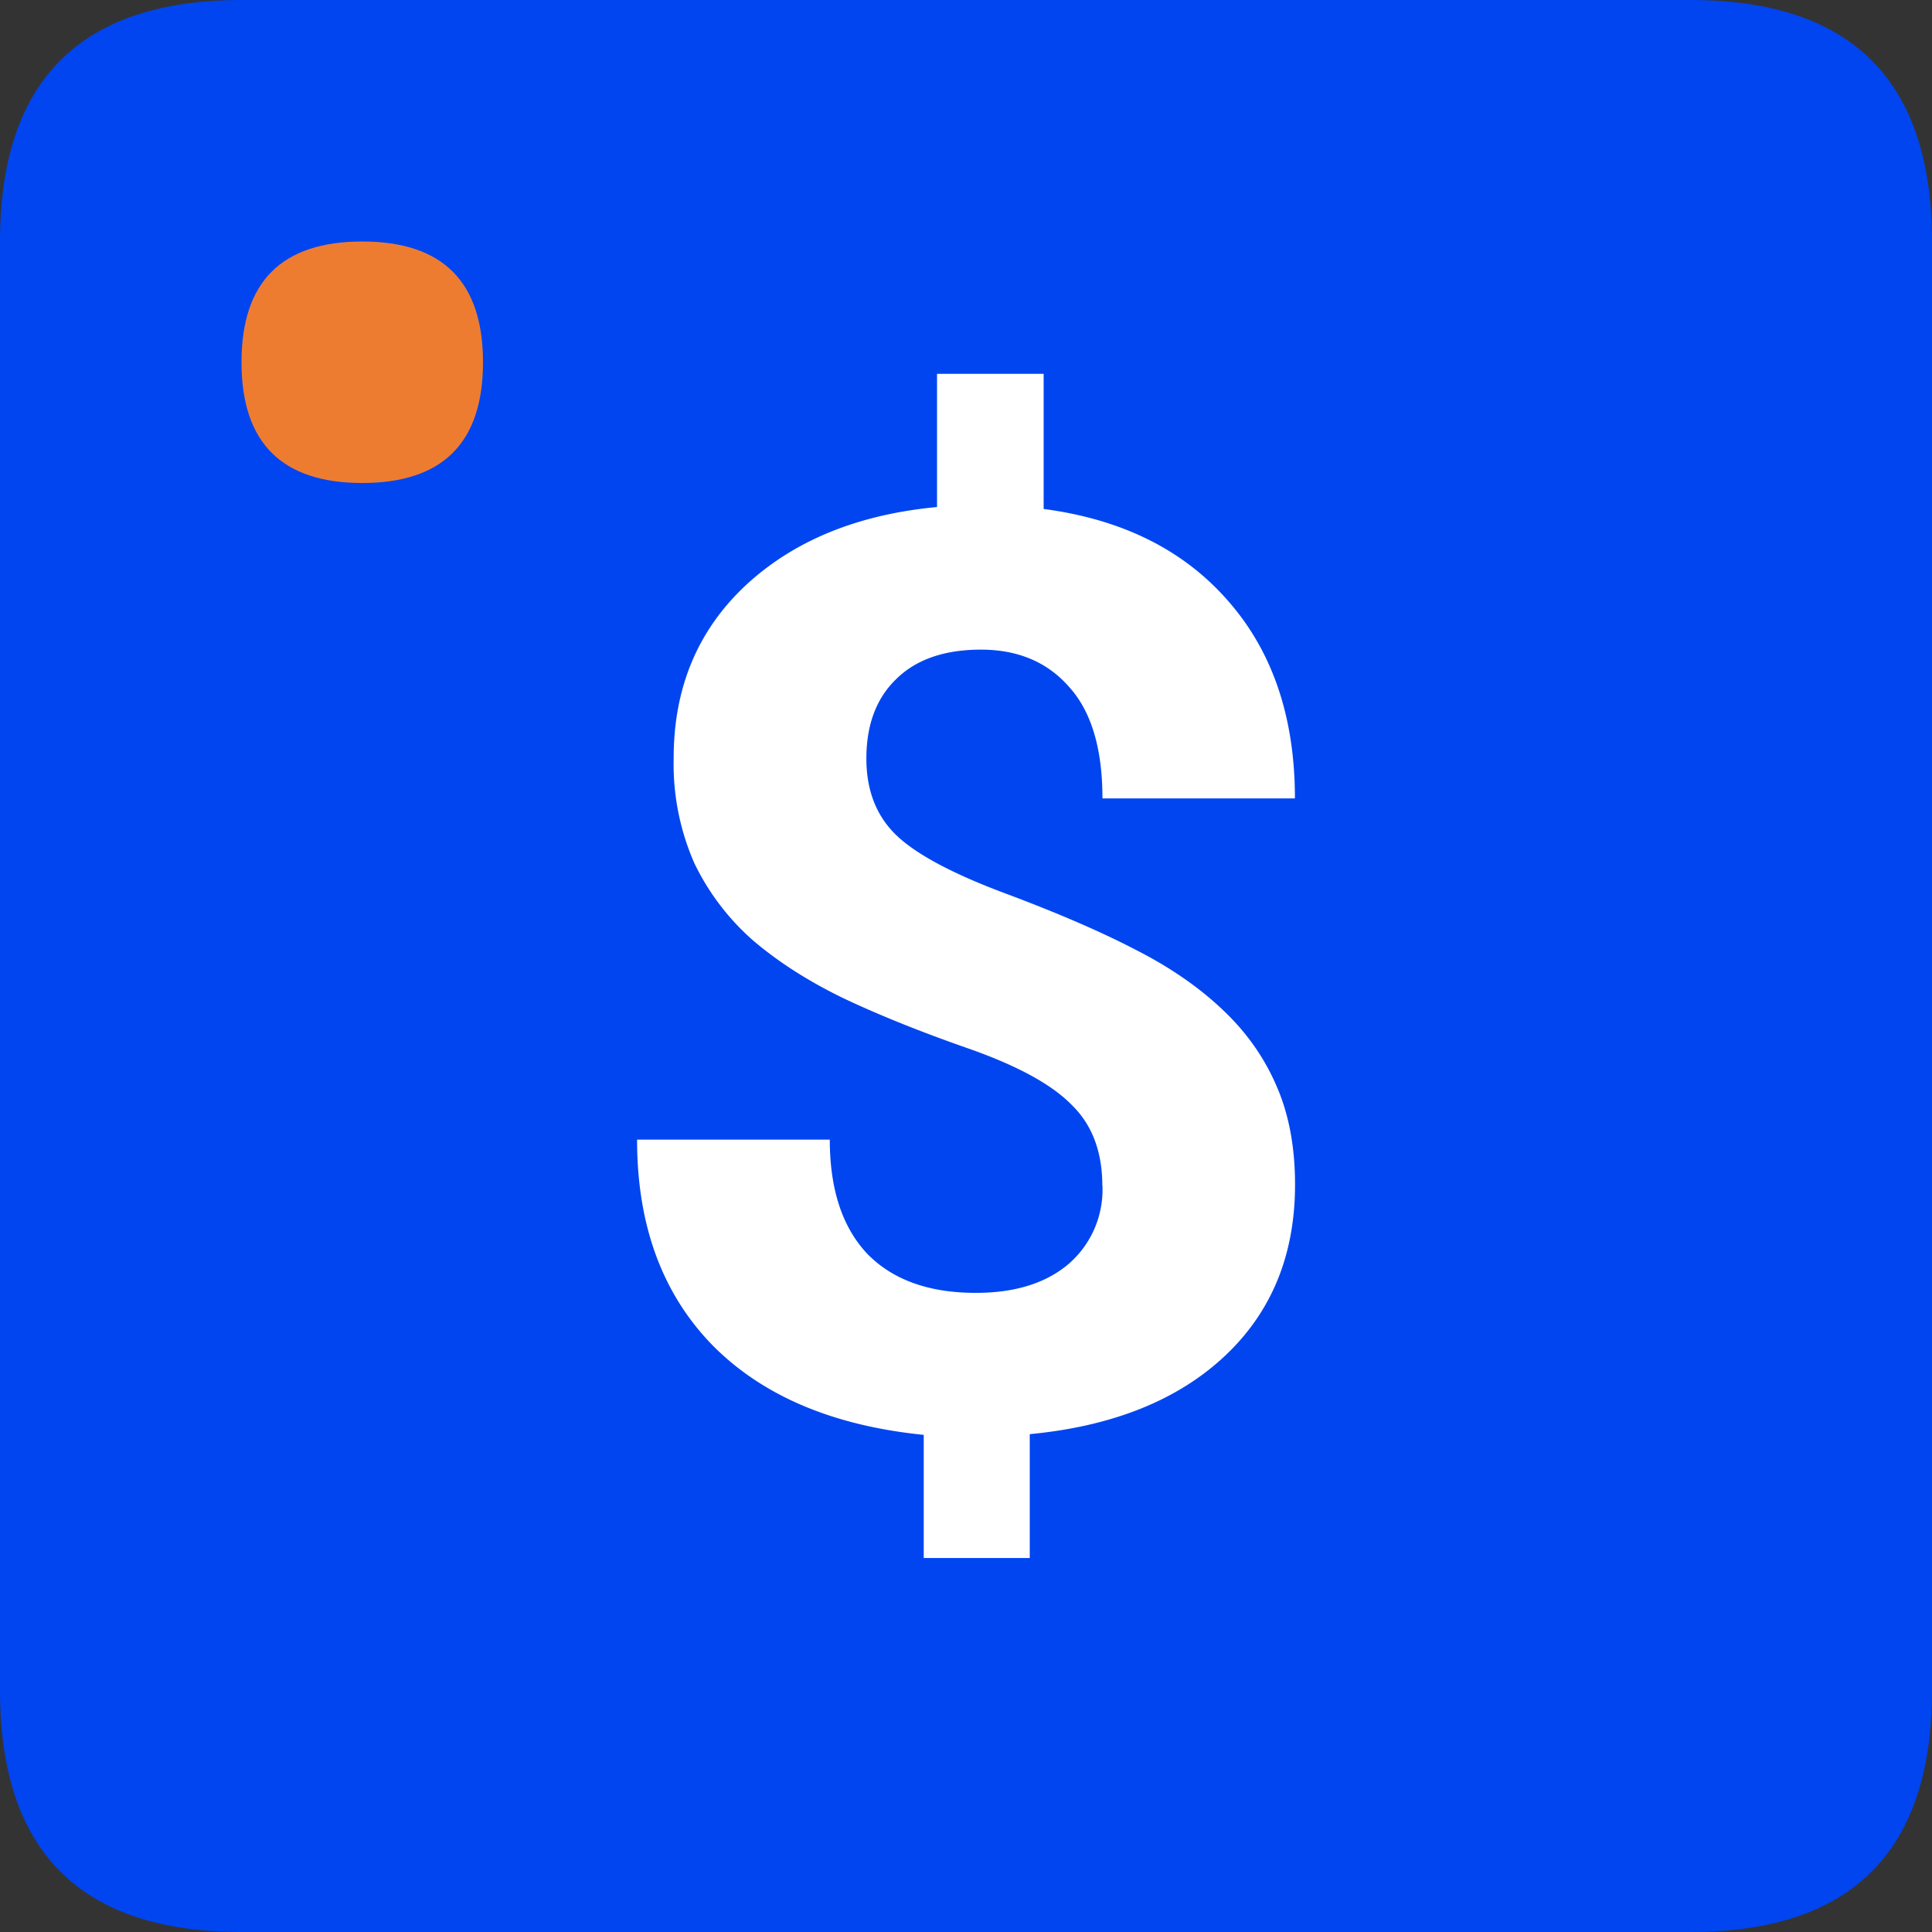 <?xml version="1.0" standalone="no"?><!DOCTYPE svg PUBLIC "-//W3C//DTD SVG 1.1//EN" "http://www.w3.org/Graphics/SVG/1.1/DTD/svg11.dtd"><svg t="1644548860683" class="icon" viewBox="0 0 1024 1024" version="1.1" xmlns="http://www.w3.org/2000/svg" p-id="7741" width="16" height="16" xmlns:xlink="http://www.w3.org/1999/xlink"><rect x="0" y="0" width="1024" height="1024" fill="#333333" stroke="none"/><defs><style type="text/css"></style></defs><path d="M0 0m128 0l768 0q128 0 128 128l0 768q0 128-128 128l-768 0q-128 0-128-128l0-768q0-128 128-128Z" fill="#0045F0" p-id="7742"></path><path d="M128 128m64 0l0 0q64 0 64 64l0 0q0 64-64 64l0 0q-64 0-64-64l0 0q0-64 64-64Z" fill="#EE7C30" p-id="7743"></path><path d="M584.256 628.48c0-18.048-5.44-32.384-16.256-42.88-10.624-10.88-28.8-20.736-54.4-29.76-25.728-8.96-47.872-17.92-66.432-26.688-18.624-9.024-34.624-19.264-48.064-30.72a128.96 128.96 0 0 1-31.104-40.96 130.688 130.688 0 0 1-10.944-55.68c0-37.248 12.736-67.712 38.144-91.52 25.472-23.68 59.264-37.568 101.44-41.536V198.144h56.512v71.616c41.664 5.504 74.304 21.76 97.856 48.832 23.552 26.88 35.328 61.696 35.328 104.576H584.32c0-26.368-5.888-46.08-17.664-59.072-11.52-13.184-27.136-19.776-46.72-19.776-19.2 0-34.24 5.12-44.8 15.488-10.624 10.176-15.936 24.256-15.936 42.24 0 16.768 5.184 30.144 15.552 40.32 10.368 10.112 29.568 20.48 57.6 30.976 28.288 10.56 51.456 20.608 69.632 30.08 18.112 9.216 33.408 19.776 45.888 31.616 12.48 11.712 22.016 25.088 28.608 40.32 6.592 14.912 9.92 32.448 9.92 52.48 0 37.376-12.48 67.712-37.44 91.072-24.96 23.296-59.392 37.056-103.168 41.216v65.664h-56.192v-65.28c-48.256-4.864-85.76-20.8-112.32-47.872-26.432-27.328-39.616-63.488-39.616-108.608h102.144c0 26.24 6.592 46.336 19.776 60.416 13.44 13.824 32.64 20.8 57.6 20.8 20.736 0 37.12-5.12 49.088-15.232a52.096 52.096 0 0 0 18.048-41.6z" fill="#FFFFFF" p-id="7744"></path></svg>
